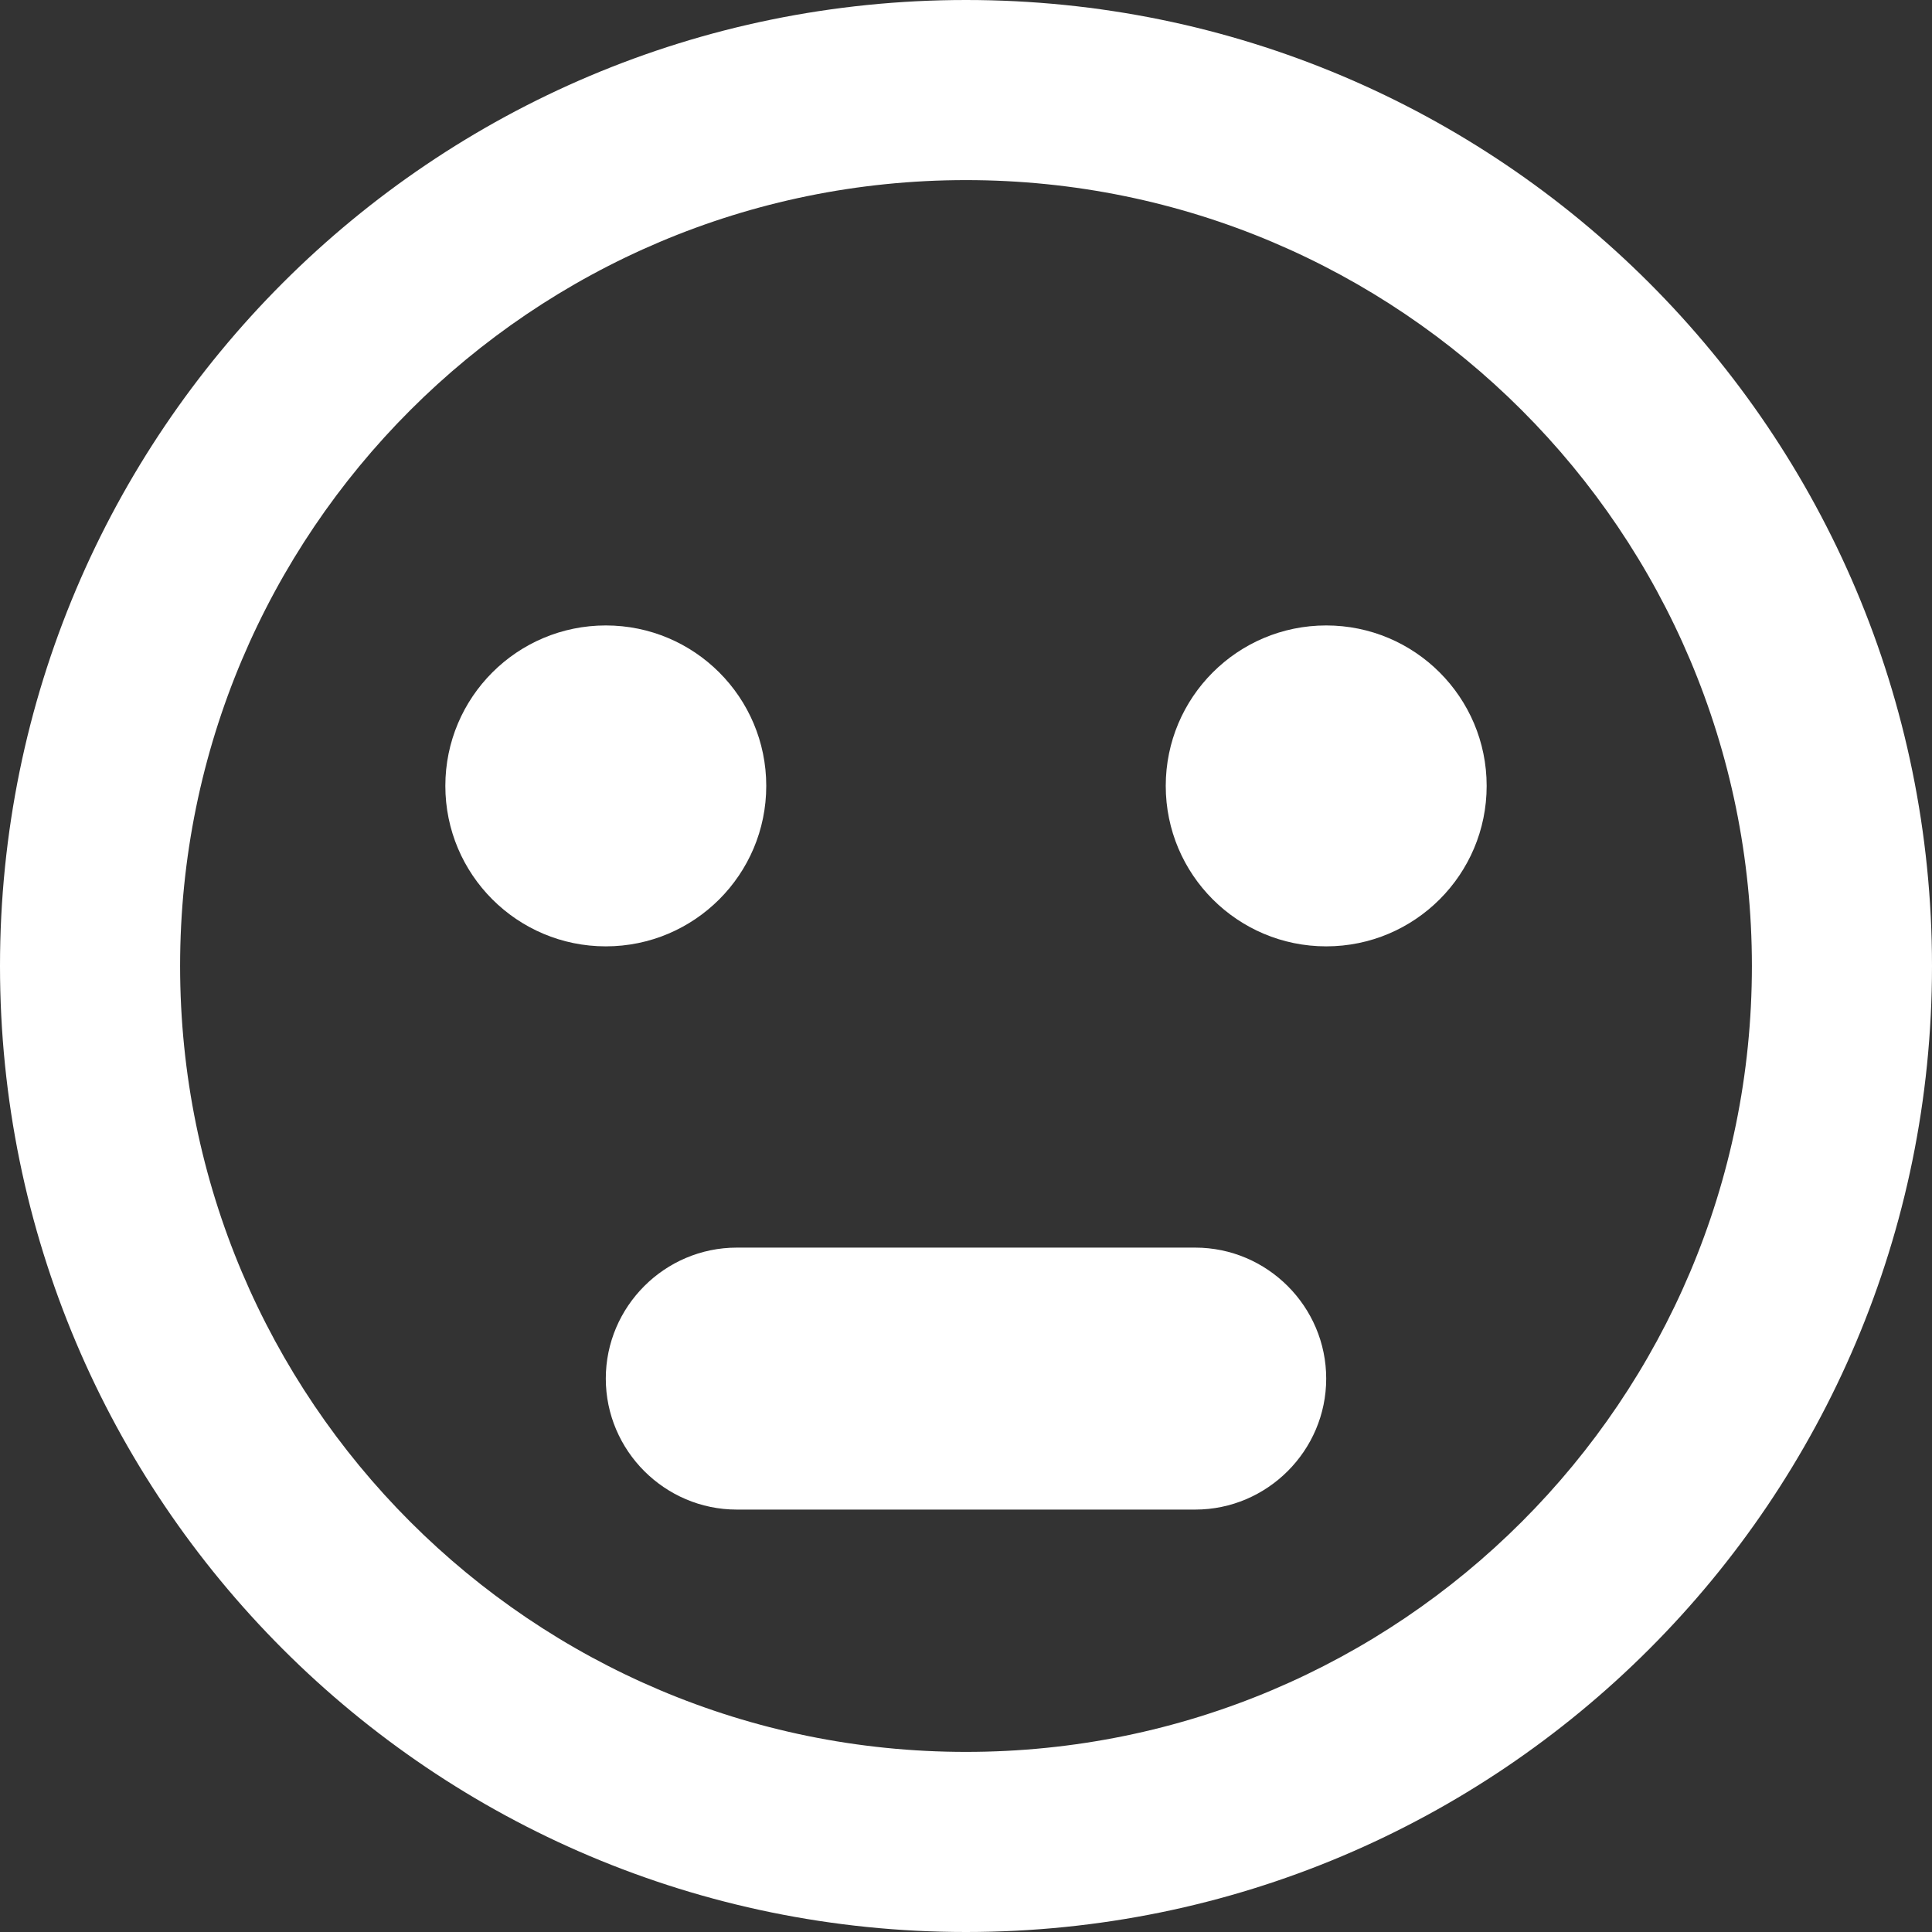 <?xml version="1.0" encoding="utf-8"?>
<!-- Generator: Adobe Illustrator 27.5.0, SVG Export Plug-In . SVG Version: 6.00 Build 0)  -->
<svg version="1.1" id="Layer_1" xmlns="http://www.w3.org/2000/svg" xmlns:xlink="http://www.w3.org/1999/xlink" x="0px" y="0px"
	 width="295px" height="295px" viewBox="0 0 295 295" style="enable-background:new 0 0 295 295;" xml:space="preserve">
<rect x="0" y="0" width="295" height="295" fill="#333333" stroke="none"/>
<path style="fill:#FFFFFF;" d="M147.5,0C66,0,0,66,0,147.5S66,295,147.5,295S295,229,295,147.5S229,0,147.5,0z M147.5,267.5
	c-66.3,0-120-53.7-120-120s53.7-120,120-120s120,53.7,120,120S213.8,267.5,147.5,267.5z"/>
<g>
	<circle style="fill:#FFFFFF;" cx="92.5" cy="120" r="24.5"/>
	<circle style="fill:#FFFFFF;" cx="202.5" cy="120" r="24.5"/>
</g>
<path style="fill:#FFFFFF;" d="M112.5,230.5h70c11,0,20-9,20-20l0,0c0-11-9-20-20-20h-70c-11,0-20,9-20,20l0,0
	C92.5,221.5,101.5,230.5,112.5,230.5z"/>
</svg>
